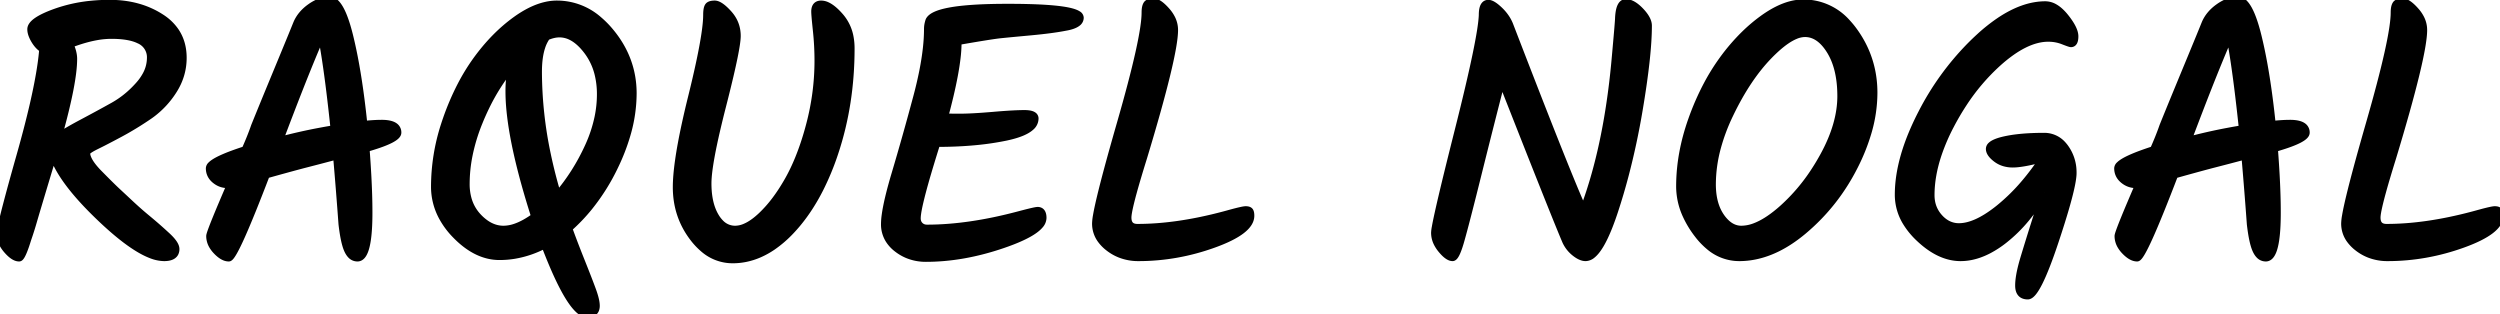 <svg width="345.85" height="43.45" viewBox="0 0 345.85 43.45" xmlns="http://www.w3.org/2000/svg">
    <g id="svgGroup" stroke-linecap="round" fill-rule="evenodd" font-size="9pt" stroke="#000" stroke-width="0.25mm" fill="black" style="stroke:#000;stroke-width:0.25mm;fill:black">
        <path d="M 223.963 1.797 A 7.612 7.612 0 0 0 223.9 2.5 Q 223.9 2.894 223.517 7.154 A 1252.803 1252.803 0 0 1 223.4 8.45 A 111.316 111.316 0 0 1 223.048 11.745 Q 221.843 21.609 219.05 29 A 52.62 52.62 0 0 1 218.749 28.329 Q 216.383 22.957 208.85 3.4 A 5.314 5.314 0 0 0 208.356 2.471 A 6.38 6.38 0 0 0 207.425 1.375 Q 206.45 0.45 205.9 0.45 Q 205.209 0.45 205.08 1.509 A 4.504 4.504 0 0 0 205.05 2.05 Q 204.95 5.25 201.7 18.125 A 1160.747 1160.747 0 0 0 201.539 18.765 Q 198.995 28.868 198.546 31.443 A 5.323 5.323 0 0 0 198.45 32.2 A 3.237 3.237 0 0 0 198.793 33.635 A 4.555 4.555 0 0 0 199.375 34.525 A 6.718 6.718 0 0 0 199.745 34.942 Q 200.163 35.371 200.517 35.54 A 1.008 1.008 0 0 0 200.95 35.65 A 0.214 0.214 0 0 0 201.001 35.644 Q 201.434 35.537 202 33.65 A 27.448 27.448 0 0 0 202.038 33.524 Q 202.536 31.833 203.784 26.885 A 934.14 934.14 0 0 0 204.425 24.325 A 2093.455 2093.455 0 0 1 204.666 23.359 Q 206.35 16.615 207.75 11.2 A 5817.673 5817.673 0 0 0 209.75 16.281 Q 215.316 30.405 216.6 33.4 Q 217.05 34.35 217.875 35 Q 218.381 35.399 218.821 35.553 A 1.6 1.6 0 0 0 219.35 35.65 A 1.512 1.512 0 0 0 220.296 35.262 Q 221.412 34.359 222.602 31.351 A 39.284 39.284 0 0 0 223.375 29.2 A 85.512 85.512 0 0 0 224.849 24.208 A 102.36 102.36 0 0 0 226.775 15.2 Q 228.05 7.65 228.05 3.55 Q 228.05 2.65 226.95 1.5 Q 225.85 0.35 224.925 0.35 A 0.697 0.697 0 0 0 224.704 0.384 Q 224.135 0.573 223.963 1.797 Z M 283.35 5.3 Q 280.2 5.3 276.375 8.75 A 28.637 28.637 0 0 0 271.647 14.309 A 35.107 35.107 0 0 0 269.85 17.375 A 27.444 27.444 0 0 0 268.153 21.307 Q 267.15 24.288 267.15 27 Q 267.15 28.8 268.3 30.075 A 4.145 4.145 0 0 0 269.29 30.895 A 3.343 3.343 0 0 0 271 31.35 Q 273.247 31.35 276.217 29.049 A 21.643 21.643 0 0 0 276.625 28.725 A 26.661 26.661 0 0 0 280.103 25.289 A 35.123 35.123 0 0 0 282.6 21.95 Q 280.424 22.533 279.124 22.663 A 6.839 6.839 0 0 1 278.45 22.7 A 4.184 4.184 0 0 1 277.277 22.542 A 3.411 3.411 0 0 1 276.15 21.975 Q 275.378 21.386 275.233 20.846 A 0.948 0.948 0 0 1 275.2 20.6 A 0.684 0.684 0 0 1 275.437 20.105 Q 275.855 19.7 277.008 19.406 A 11.043 11.043 0 0 1 277.35 19.325 A 17.618 17.618 0 0 1 279.117 19.036 Q 280.018 18.931 281.055 18.886 A 38.589 38.589 0 0 1 282.75 18.85 A 3.406 3.406 0 0 1 285.364 19.997 A 4.561 4.561 0 0 1 285.675 20.375 A 5.766 5.766 0 0 1 286.796 23.674 A 7.126 7.126 0 0 1 286.8 23.925 Q 286.8 25.559 285.173 30.756 A 155.209 155.209 0 0 1 284.3 33.45 Q 281.8 40.95 280.525 40.95 A 1.602 1.602 0 0 1 279.997 40.87 Q 279.25 40.61 279.25 39.5 Q 279.25 38.235 279.842 36.155 A 29.004 29.004 0 0 1 279.975 35.7 A 382.786 382.786 0 0 1 281.475 30.854 A 409.306 409.306 0 0 1 281.5 30.775 A 1843.341 1843.341 0 0 0 281.881 29.57 Q 282.349 28.092 282.691 26.998 A 588.327 588.327 0 0 0 282.8 26.65 A 27.429 27.429 0 0 1 280.36 30.162 A 20.085 20.085 0 0 1 277.25 33.225 A 13.932 13.932 0 0 1 275.139 34.606 Q 273.861 35.275 272.614 35.515 A 7.325 7.325 0 0 1 271.225 35.65 Q 268.3 35.65 265.45 32.925 A 10.648 10.648 0 0 1 263.777 30.91 A 7.319 7.319 0 0 1 262.6 26.95 Q 262.6 22.81 264.751 17.897 A 38.165 38.165 0 0 1 265.8 15.7 A 37.934 37.934 0 0 1 272.591 6.282 A 35.586 35.586 0 0 1 273.85 5.075 A 23.95 23.95 0 0 1 276.604 2.887 Q 279.929 0.65 282.95 0.65 A 2.601 2.601 0 0 1 284.246 1.015 Q 284.659 1.249 285.067 1.635 A 6.893 6.893 0 0 1 285.7 2.325 Q 287.05 4 287.05 5.025 Q 287.05 6.05 286.5 6.05 A 0.408 0.408 0 0 1 286.416 6.037 Q 286.217 5.99 285.665 5.778 A 31.006 31.006 0 0 1 285.4 5.675 A 5.448 5.448 0 0 0 283.623 5.306 A 6.294 6.294 0 0 0 283.35 5.3 Z M 132.55 5.75 L 132.55 5.9 A 18.661 18.661 0 0 1 132.406 8.068 Q 132.15 10.23 131.439 13.239 A 94.126 94.126 0 0 1 130.7 16.15 A 1.878 1.878 0 0 0 130.863 16.167 Q 131.241 16.194 132.252 16.199 A 98.693 98.693 0 0 0 132.725 16.2 A 32.191 32.191 0 0 0 133.918 16.176 Q 135.261 16.125 137.088 15.972 A 111.153 111.153 0 0 0 137.35 15.95 Q 139.57 15.759 140.955 15.714 A 23.962 23.962 0 0 1 141.725 15.7 A 4.694 4.694 0 0 1 142.207 15.723 Q 142.694 15.773 142.942 15.937 A 0.529 0.529 0 0 1 143.2 16.4 A 1.583 1.583 0 0 1 142.623 17.586 Q 141.703 18.431 139.314 18.954 A 19.733 19.733 0 0 1 139.1 19 A 37.988 37.988 0 0 1 135.264 19.581 Q 133.294 19.783 131.093 19.833 A 65.196 65.196 0 0 1 129.6 19.85 A 233.78 233.78 0 0 0 128.682 22.819 Q 126.962 28.533 126.902 30.093 A 2.8 2.8 0 0 0 126.9 30.2 Q 126.9 30.8 127.275 31.175 A 1.263 1.263 0 0 0 128.033 31.537 A 1.735 1.735 0 0 0 128.25 31.55 Q 134 31.55 140.95 29.7 A 93.419 93.419 0 0 1 141.727 29.496 Q 143.054 29.154 143.448 29.107 A 0.898 0.898 0 0 1 143.55 29.1 A 0.745 0.745 0 0 1 143.911 29.182 Q 144.218 29.35 144.283 29.855 A 2.33 2.33 0 0 1 144.3 30.15 A 1.586 1.586 0 0 1 143.863 31.17 Q 142.948 32.247 140.116 33.359 A 33.479 33.479 0 0 1 138.775 33.85 Q 133.25 35.75 128.1 35.75 A 6.593 6.593 0 0 1 125.51 35.249 A 6.291 6.291 0 0 1 124.075 34.4 A 4.771 4.771 0 0 1 122.974 33.213 A 4.031 4.031 0 0 1 122.35 31 A 9.322 9.322 0 0 1 122.442 29.794 Q 122.719 27.712 123.825 24 A 361.131 361.131 0 0 0 125.306 18.888 A 429.396 429.396 0 0 0 126.8 13.45 A 55.799 55.799 0 0 0 127.654 9.807 Q 128.3 6.527 128.3 4 A 3.379 3.379 0 0 1 128.386 3.257 A 4.213 4.213 0 0 1 128.5 2.85 Q 129.302 1.104 138.299 1.006 A 100.966 100.966 0 0 1 139.4 1 A 108.981 108.981 0 0 1 142.295 1.035 Q 147.924 1.186 149.124 1.975 A 0.591 0.591 0 0 1 149.45 2.45 A 0.906 0.906 0 0 1 149.074 3.172 Q 148.551 3.596 147.3 3.8 Q 145.54 4.142 142.656 4.413 A 96.4 96.4 0 0 1 142.525 4.425 Q 139.785 4.678 138.551 4.804 A 99.285 99.285 0 0 0 138.35 4.825 A 18.412 18.412 0 0 0 137.78 4.896 Q 136.406 5.084 133.127 5.65 A 491.396 491.396 0 0 0 132.55 5.75 Z M 97.95 0.875 A 0.905 0.905 0 0 0 97.867 1.058 Q 97.75 1.401 97.75 2.05 A 11.913 11.913 0 0 1 97.71 2.964 Q 97.462 6.164 95.65 13.475 A 130.66 130.66 0 0 0 94.778 17.212 Q 93.55 22.879 93.55 25.9 Q 93.55 29.85 95.875 32.9 A 9.581 9.581 0 0 0 97.248 34.374 A 6.147 6.147 0 0 0 101.35 35.95 A 9.009 9.009 0 0 0 103.134 35.773 Q 105.071 35.382 106.902 34.133 A 15.692 15.692 0 0 0 109.45 31.925 A 21.059 21.059 0 0 0 110.294 30.975 Q 112.034 28.894 113.416 26.185 A 36.373 36.373 0 0 0 115.5 21.15 Q 117.75 14.4 117.75 6.7 A 8.377 8.377 0 0 0 117.625 5.221 A 6.01 6.01 0 0 0 116.25 2.275 Q 115.26 1.136 114.422 0.749 A 1.961 1.961 0 0 0 113.6 0.55 A 1.273 1.273 0 0 0 113.379 0.568 Q 112.864 0.659 112.74 1.205 A 1.784 1.784 0 0 0 112.7 1.6 A 2.976 2.976 0 0 0 112.701 1.671 Q 112.712 2.122 112.849 3.469 A 133.774 133.774 0 0 0 112.925 4.2 Q 113.15 6.3 113.15 8.4 Q 113.15 12.9 111.975 17.325 A 45.241 45.241 0 0 1 111.634 18.543 Q 110.557 22.182 109.075 24.825 A 29.736 29.736 0 0 1 108.837 25.241 Q 108.058 26.58 107.223 27.684 A 17.3 17.3 0 0 1 105.35 29.8 Q 104.127 30.962 103.035 31.413 A 3.49 3.49 0 0 1 101.7 31.7 A 2.769 2.769 0 0 1 99.674 30.832 A 4.584 4.584 0 0 1 99 29.95 A 6.237 6.237 0 0 1 98.531 28.982 Q 97.95 27.476 97.95 25.375 A 11.175 11.175 0 0 1 97.988 24.503 Q 98.167 22.236 99.186 17.863 A 151.021 151.021 0 0 1 99.975 14.65 A 279.855 279.855 0 0 0 100.222 13.678 Q 102 6.638 102 4.975 Q 102 3.2 100.8 1.875 Q 99.6 0.55 98.875 0.55 A 2.825 2.825 0 0 0 98.705 0.555 Q 98.378 0.575 98.18 0.674 A 0.55 0.55 0 0 0 97.95 0.875 Z M 2.111 35.57 A 1.286 1.286 0 0 0 2.65 35.7 A 0.204 0.204 0 0 0 2.777 35.643 Q 3.089 35.382 3.587 33.917 A 29.876 29.876 0 0 0 3.85 33.1 A 52.586 52.586 0 0 0 4.069 32.455 A 46.888 46.888 0 0 0 4.65 30.575 A 73.683 73.683 0 0 1 4.795 30.078 Q 5.222 28.622 6.539 24.244 A 5667.219 5667.219 0 0 1 7.35 21.55 Q 8.6 25.2 14.15 30.425 Q 18.182 34.221 20.869 35.259 A 5.139 5.139 0 0 0 22.7 35.65 A 3.628 3.628 0 0 0 23.148 35.624 Q 23.965 35.522 24.227 35.017 A 1.218 1.218 0 0 0 24.35 34.45 Q 24.35 33.75 23.1 32.6 A 78.716 78.716 0 0 0 23.019 32.525 A 71.892 71.892 0 0 0 21.825 31.45 Q 21.2 30.9 20.175 30.05 A 43.332 43.332 0 0 1 19.119 29.144 A 55.685 55.685 0 0 1 18 28.125 Q 17.138 27.319 16.528 26.752 A 440.11 440.11 0 0 0 16.15 26.4 A 24.766 24.766 0 0 1 15.869 26.134 Q 15.357 25.644 14.5 24.783 A 226.715 226.715 0 0 1 13.725 24 A 12.512 12.512 0 0 1 13.073 23.29 Q 12.404 22.497 12.152 21.86 A 1.941 1.941 0 0 1 12 21.15 A 0.153 0.153 0 0 1 12.006 21.109 Q 12.074 20.864 12.925 20.405 A 13.457 13.457 0 0 1 13.375 20.175 A 68.9 68.9 0 0 0 14.291 19.717 Q 15.359 19.172 16.7 18.45 A 39.708 39.708 0 0 0 17.432 18.046 A 44.538 44.538 0 0 0 20.625 16.05 A 11.663 11.663 0 0 0 21.05 15.745 A 12.229 12.229 0 0 0 23.975 12.575 Q 25.35 10.45 25.35 8 Q 25.35 5.862 24.284 4.298 A 6.874 6.874 0 0 0 22.325 2.425 Q 19.3 0.45 15.175 0.45 A 25.554 25.554 0 0 0 12.546 0.582 A 20.662 20.662 0 0 0 7.65 1.675 Q 4.25 2.9 4.25 4.05 A 2.024 2.024 0 0 0 4.309 4.521 Q 4.422 4.992 4.75 5.55 Q 5.25 6.4 5.9 6.8 A 33.71 33.71 0 0 1 5.662 8.892 Q 4.976 13.697 2.75 21.55 Q 0.494 29.507 0.089 31.694 A 4.326 4.326 0 0 0 0 32.375 A 2.674 2.674 0 0 0 0.028 32.762 Q 0.106 33.295 0.399 33.823 A 4.65 4.65 0 0 0 0.95 34.6 Q 1.573 35.322 2.111 35.57 Z M 31.85 25.55 L 31.5 25.55 Q 30.5 25.55 29.725 24.9 Q 28.95 24.25 28.95 23.275 A 0.706 0.706 0 0 1 29.204 22.801 Q 30.071 21.937 33.9 20.7 A 50.545 50.545 0 0 0 34.543 19.192 Q 34.919 18.266 35.2 17.45 A 504.3 504.3 0 0 1 35.831 15.894 Q 36.54 14.154 37.489 11.855 A 1756.716 1756.716 0 0 1 38.4 9.65 A 2584.913 2584.913 0 0 0 39.116 7.919 Q 40.553 4.442 41 3.325 Q 41.55 1.95 42.925 0.975 A 6.181 6.181 0 0 1 43.935 0.386 Q 44.782 0 45.6 0 A 1.243 1.243 0 0 1 46.469 0.414 Q 47.3 1.231 48.026 3.662 A 28.257 28.257 0 0 1 48.375 4.95 Q 49.301 8.692 49.955 13.776 A 134.495 134.495 0 0 1 50.35 17.2 A 30.531 30.531 0 0 1 51.351 17.109 Q 52.144 17.05 52.8 17.05 A 5.82 5.82 0 0 1 53.565 17.096 Q 54.392 17.206 54.759 17.583 A 1.055 1.055 0 0 1 55.05 18.35 Q 55.05 19.248 51.122 20.413 A 42.305 42.305 0 0 1 50.65 20.55 A 163.015 163.015 0 0 1 50.894 24.232 Q 50.972 25.675 51.011 26.967 A 80.729 80.729 0 0 1 51.05 29.4 A 38.833 38.833 0 0 1 51.011 31.215 Q 50.8 35.7 49.45 35.7 A 1.251 1.251 0 0 1 48.505 35.269 Q 48.336 35.088 48.193 34.83 A 3.214 3.214 0 0 1 48.1 34.65 A 4.893 4.893 0 0 1 47.848 33.983 Q 47.628 33.262 47.456 32.163 A 29.274 29.274 0 0 1 47.3 31 Q 46.95 26.2 46.55 21.6 A 532.999 532.999 0 0 1 44.4 22.169 A 396.21 396.21 0 0 1 42.45 22.675 A 124.227 124.227 0 0 0 41.406 22.948 Q 39.673 23.41 36.883 24.191 A 915.754 915.754 0 0 0 36.85 24.2 Q 32.611 35.279 31.713 35.685 A 0.155 0.155 0 0 1 31.65 35.7 A 1.568 1.568 0 0 1 31.006 35.551 Q 30.526 35.336 30.006 34.809 A 5.986 5.986 0 0 1 29.925 34.725 A 3.862 3.862 0 0 1 29.37 33.992 A 2.662 2.662 0 0 1 29 32.65 A 0.971 0.971 0 0 1 29.045 32.43 Q 29.356 31.325 31.85 25.55 Z M 295.85 25.55 L 295.5 25.55 Q 294.5 25.55 293.725 24.9 Q 292.95 24.25 292.95 23.275 A 0.706 0.706 0 0 1 293.204 22.801 Q 294.071 21.937 297.9 20.7 A 50.545 50.545 0 0 0 298.543 19.192 Q 298.919 18.266 299.2 17.45 A 504.3 504.3 0 0 1 299.831 15.894 Q 300.54 14.154 301.489 11.855 A 1756.716 1756.716 0 0 1 302.4 9.65 A 2584.913 2584.913 0 0 0 303.116 7.919 Q 304.553 4.442 305 3.325 Q 305.55 1.95 306.925 0.975 A 6.181 6.181 0 0 1 307.935 0.386 Q 308.782 0 309.6 0 A 1.243 1.243 0 0 1 310.469 0.414 Q 311.3 1.231 312.026 3.662 A 28.257 28.257 0 0 1 312.375 4.95 Q 313.301 8.692 313.955 13.776 A 134.495 134.495 0 0 1 314.35 17.2 A 30.531 30.531 0 0 1 315.351 17.109 Q 316.144 17.05 316.8 17.05 A 5.82 5.82 0 0 1 317.565 17.096 Q 318.392 17.206 318.759 17.583 A 1.055 1.055 0 0 1 319.05 18.35 Q 319.05 19.248 315.122 20.413 A 42.305 42.305 0 0 1 314.65 20.55 A 163.015 163.015 0 0 1 314.894 24.232 Q 314.972 25.675 315.011 26.967 A 80.729 80.729 0 0 1 315.05 29.4 A 38.833 38.833 0 0 1 315.011 31.215 Q 314.8 35.7 313.45 35.7 A 1.251 1.251 0 0 1 312.505 35.269 Q 312.336 35.088 312.193 34.83 A 3.214 3.214 0 0 1 312.1 34.65 A 4.893 4.893 0 0 1 311.848 33.983 Q 311.628 33.262 311.456 32.163 A 29.274 29.274 0 0 1 311.3 31 Q 310.95 26.2 310.55 21.6 A 532.999 532.999 0 0 1 308.4 22.169 A 396.21 396.21 0 0 1 306.45 22.675 A 124.227 124.227 0 0 0 305.406 22.948 Q 303.673 23.41 300.883 24.191 A 915.754 915.754 0 0 0 300.85 24.2 Q 296.611 35.279 295.713 35.685 A 0.155 0.155 0 0 1 295.65 35.7 A 1.568 1.568 0 0 1 295.006 35.551 Q 294.526 35.336 294.006 34.809 A 5.986 5.986 0 0 1 293.925 34.725 A 3.862 3.862 0 0 1 293.37 33.992 A 2.662 2.662 0 0 1 293 32.65 A 0.971 0.971 0 0 1 293.045 32.43 Q 293.356 31.325 295.85 25.55 Z M 82.854 2.755 A 8.763 8.763 0 0 0 77.05 0.55 A 6.999 6.999 0 0 0 75.536 0.721 Q 74.478 0.955 73.365 1.509 A 14.517 14.517 0 0 0 71.375 2.725 Q 68.35 4.9 65.875 8.325 A 27.881 27.881 0 0 0 63.736 11.816 A 35.747 35.747 0 0 0 61.75 16.45 A 31.691 31.691 0 0 0 61.454 17.335 A 27.781 27.781 0 0 0 60.1 25.8 A 8.799 8.799 0 0 0 61.082 29.87 A 11.054 11.054 0 0 0 63 32.5 Q 65.9 35.5 69.1 35.5 A 12.657 12.657 0 0 0 71.135 35.336 A 13.818 13.818 0 0 0 75.35 33.9 A 92.053 92.053 0 0 0 75.749 34.926 Q 79.124 43.45 81.25 43.45 A 1.967 1.967 0 0 0 81.731 43.396 Q 82.272 43.259 82.432 42.772 A 1.511 1.511 0 0 0 82.5 42.3 Q 82.5 41.55 82 40.175 Q 81.5 38.8 80.45 36.175 A 189.251 189.251 0 0 1 79.828 34.6 Q 79.534 33.846 79.274 33.157 A 103.143 103.143 0 0 1 78.7 31.6 A 24.673 24.673 0 0 0 81.533 28.634 A 28.76 28.76 0 0 0 85.1 22.925 A 27.848 27.848 0 0 0 86.764 18.596 A 20.509 20.509 0 0 0 87.6 12.925 Q 87.6 8.15 84.425 4.35 A 13.013 13.013 0 0 0 82.854 2.755 Z M 158.4 1.75 Q 158.4 0.95 158.625 0.6 Q 158.85 0.25 159.575 0.25 A 1.149 1.149 0 0 1 160.039 0.36 Q 160.624 0.62 161.392 1.491 A 10.304 10.304 0 0 1 161.4 1.5 A 4.903 4.903 0 0 1 162.092 2.499 A 3.577 3.577 0 0 1 162.5 4.15 Q 162.5 7.65 158.2 21.85 A 204.173 204.173 0 0 0 157.469 24.242 Q 156.05 29.003 156.05 30.1 Q 156.05 31.45 157.35 31.45 Q 162.823 31.45 169.329 29.714 A 64.935 64.935 0 0 0 169.75 29.6 A 68.571 68.571 0 0 1 170.496 29.396 Q 171.98 29 172.325 29 A 1.61 1.61 0 0 1 172.52 29.011 Q 172.787 29.044 172.9 29.175 Q 173.021 29.316 173.044 29.668 A 2.743 2.743 0 0 1 173.05 29.85 Q 173.05 31.95 167.925 33.8 Q 162.8 35.65 157.5 35.65 A 6.904 6.904 0 0 1 154.966 35.195 A 6.4 6.4 0 0 1 153.325 34.25 A 5.386 5.386 0 0 1 152.314 33.225 A 3.787 3.787 0 0 1 151.55 30.925 A 7.039 7.039 0 0 1 151.67 29.852 Q 152.099 27.322 154.049 20.358 A 474.848 474.848 0 0 1 154.975 17.1 Q 158.4 5.2 158.4 1.75 Z M 331.2 1.75 Q 331.2 0.95 331.425 0.6 Q 331.65 0.25 332.375 0.25 A 1.149 1.149 0 0 1 332.839 0.36 Q 333.424 0.62 334.192 1.491 A 10.304 10.304 0 0 1 334.2 1.5 A 4.903 4.903 0 0 1 334.892 2.499 A 3.577 3.577 0 0 1 335.3 4.15 Q 335.3 7.65 331 21.85 A 204.173 204.173 0 0 0 330.269 24.242 Q 328.85 29.003 328.85 30.1 Q 328.85 31.45 330.15 31.45 Q 335.623 31.45 342.129 29.714 A 64.935 64.935 0 0 0 342.55 29.6 A 68.571 68.571 0 0 1 343.296 29.396 Q 344.78 29 345.125 29 A 1.61 1.61 0 0 1 345.32 29.011 Q 345.587 29.044 345.7 29.175 Q 345.821 29.316 345.844 29.668 A 2.743 2.743 0 0 1 345.85 29.85 Q 345.85 31.95 340.725 33.8 Q 335.6 35.65 330.3 35.65 A 6.904 6.904 0 0 1 327.766 35.195 A 6.4 6.4 0 0 1 326.125 34.25 A 5.386 5.386 0 0 1 325.114 33.225 A 3.787 3.787 0 0 1 324.35 30.925 A 7.039 7.039 0 0 1 324.47 29.852 Q 324.899 27.322 326.849 20.358 A 474.848 474.848 0 0 1 327.775 17.1 Q 331.2 5.2 331.2 1.75 Z M 236.41 34.079 A 6.414 6.414 0 0 0 240.6 35.65 A 10.913 10.913 0 0 0 242.044 35.554 Q 245.811 35.052 249.525 31.925 Q 253.95 28.2 256.6 22.925 A 27.207 27.207 0 0 0 258.412 18.4 A 19.621 19.621 0 0 0 259.25 12.85 Q 259.25 8.05 256.45 4.225 A 11.963 11.963 0 0 0 255.588 3.174 A 8.067 8.067 0 0 0 249.45 0.4 A 6.807 6.807 0 0 0 247.72 0.633 Q 245.863 1.12 243.8 2.625 A 22.68 22.68 0 0 0 241.32 4.729 A 27.689 27.689 0 0 0 238.225 8.35 A 28.988 28.988 0 0 0 236.178 11.642 A 36.041 36.041 0 0 0 234.025 16.55 Q 232.35 21.25 232.35 25.8 A 9.607 9.607 0 0 0 233.246 29.794 A 13.515 13.515 0 0 0 234.825 32.4 A 10.16 10.16 0 0 0 236.41 34.079 Z M 246.675 28.75 A 25.867 25.867 0 0 0 250.986 23.676 A 31.063 31.063 0 0 0 252.3 21.475 Q 254.65 17.15 254.65 13.3 Q 254.65 9.45 253.175 7.05 Q 251.7 4.65 249.7 4.65 A 3.5 3.5 0 0 0 248.357 4.951 Q 247.201 5.434 245.794 6.693 A 21.27 21.27 0 0 0 244.7 7.75 Q 241.7 10.85 239.3 15.875 A 26.428 26.428 0 0 0 237.597 20.417 A 19.598 19.598 0 0 0 236.9 25.5 Q 236.9 27.761 237.711 29.329 A 5.779 5.779 0 0 0 238.1 29.975 A 5.265 5.265 0 0 0 238.843 30.842 Q 239.365 31.325 239.951 31.536 A 2.778 2.778 0 0 0 240.9 31.7 A 5.324 5.324 0 0 0 242.797 31.319 Q 244.334 30.733 246.107 29.244 A 21.51 21.51 0 0 0 246.675 28.75 Z M 64.5 25.45 A 7.61 7.61 0 0 0 64.768 27.519 A 5.849 5.849 0 0 0 66.125 29.95 A 6.563 6.563 0 0 0 67.248 30.928 Q 68.388 31.7 69.65 31.7 A 5.031 5.031 0 0 0 71.211 31.433 Q 71.889 31.212 72.62 30.807 A 12.78 12.78 0 0 0 73.95 29.95 Q 70.948 20.564 70.485 14.682 A 25.922 25.922 0 0 1 70.4 12.65 A 18.343 18.343 0 0 1 70.466 11.053 Q 70.534 10.271 70.674 9.59 A 10.192 10.192 0 0 1 70.75 9.25 A 28.253 28.253 0 0 0 67.252 14.754 A 33.625 33.625 0 0 0 66.275 16.95 A 25.298 25.298 0 0 0 64.89 21.54 A 20.275 20.275 0 0 0 64.5 25.45 Z M 77.15 26.95 Q 79.7 23.95 81.375 20.275 A 19.039 19.039 0 0 0 82.718 16.237 A 15.696 15.696 0 0 0 83.05 13.05 A 11.581 11.581 0 0 0 82.73 10.259 A 8.684 8.684 0 0 0 81.25 7.1 Q 80.163 5.65 78.984 5.076 A 3.58 3.58 0 0 0 77.4 4.7 Q 76.6 4.7 75.65 5.1 A 5.148 5.148 0 0 0 74.955 6.515 Q 74.528 7.819 74.502 9.697 A 17.827 17.827 0 0 0 74.5 9.95 A 55.763 55.763 0 0 0 75.738 21.42 A 67.968 67.968 0 0 0 77.15 26.95 Z M 10.2 8.15 Q 10.2 11.4 8.1 18.9 A 8.572 8.572 0 0 1 8.617 18.539 Q 9.545 17.934 11.35 16.975 Q 13.75 15.7 15.675 14.625 A 13.223 13.223 0 0 0 18.589 12.4 A 15.429 15.429 0 0 0 19.2 11.75 A 7.267 7.267 0 0 0 20.167 10.393 A 4.964 4.964 0 0 0 20.8 8 A 2.556 2.556 0 0 0 19.231 5.559 Q 17.889 4.9 15.4 4.9 A 11.819 11.819 0 0 0 13.277 5.106 Q 12.248 5.295 11.108 5.655 A 24.558 24.558 0 0 0 9.7 6.15 A 6.543 6.543 0 0 1 10.005 6.947 Q 10.139 7.387 10.181 7.791 A 3.472 3.472 0 0 1 10.2 8.15 Z M 44.25 18.144 A 75.572 75.572 0 0 0 38.7 19.4 A 577.93 577.93 0 0 1 40.272 15.269 Q 42.727 8.893 44.45 4.95 A 67.982 67.982 0 0 1 44.851 7.199 Q 45.511 11.254 46.2 17.8 A 85.959 85.959 0 0 0 44.25 18.144 Z M 308.25 18.144 A 75.572 75.572 0 0 0 302.7 19.4 A 577.93 577.93 0 0 1 304.272 15.269 Q 306.727 8.893 308.45 4.95 A 67.982 67.982 0 0 1 308.851 7.199 Q 309.511 11.254 310.2 17.8 A 85.959 85.959 0 0 0 308.25 18.144 Z" vector-effect="non-scaling-stroke" />
    </g>
</svg>